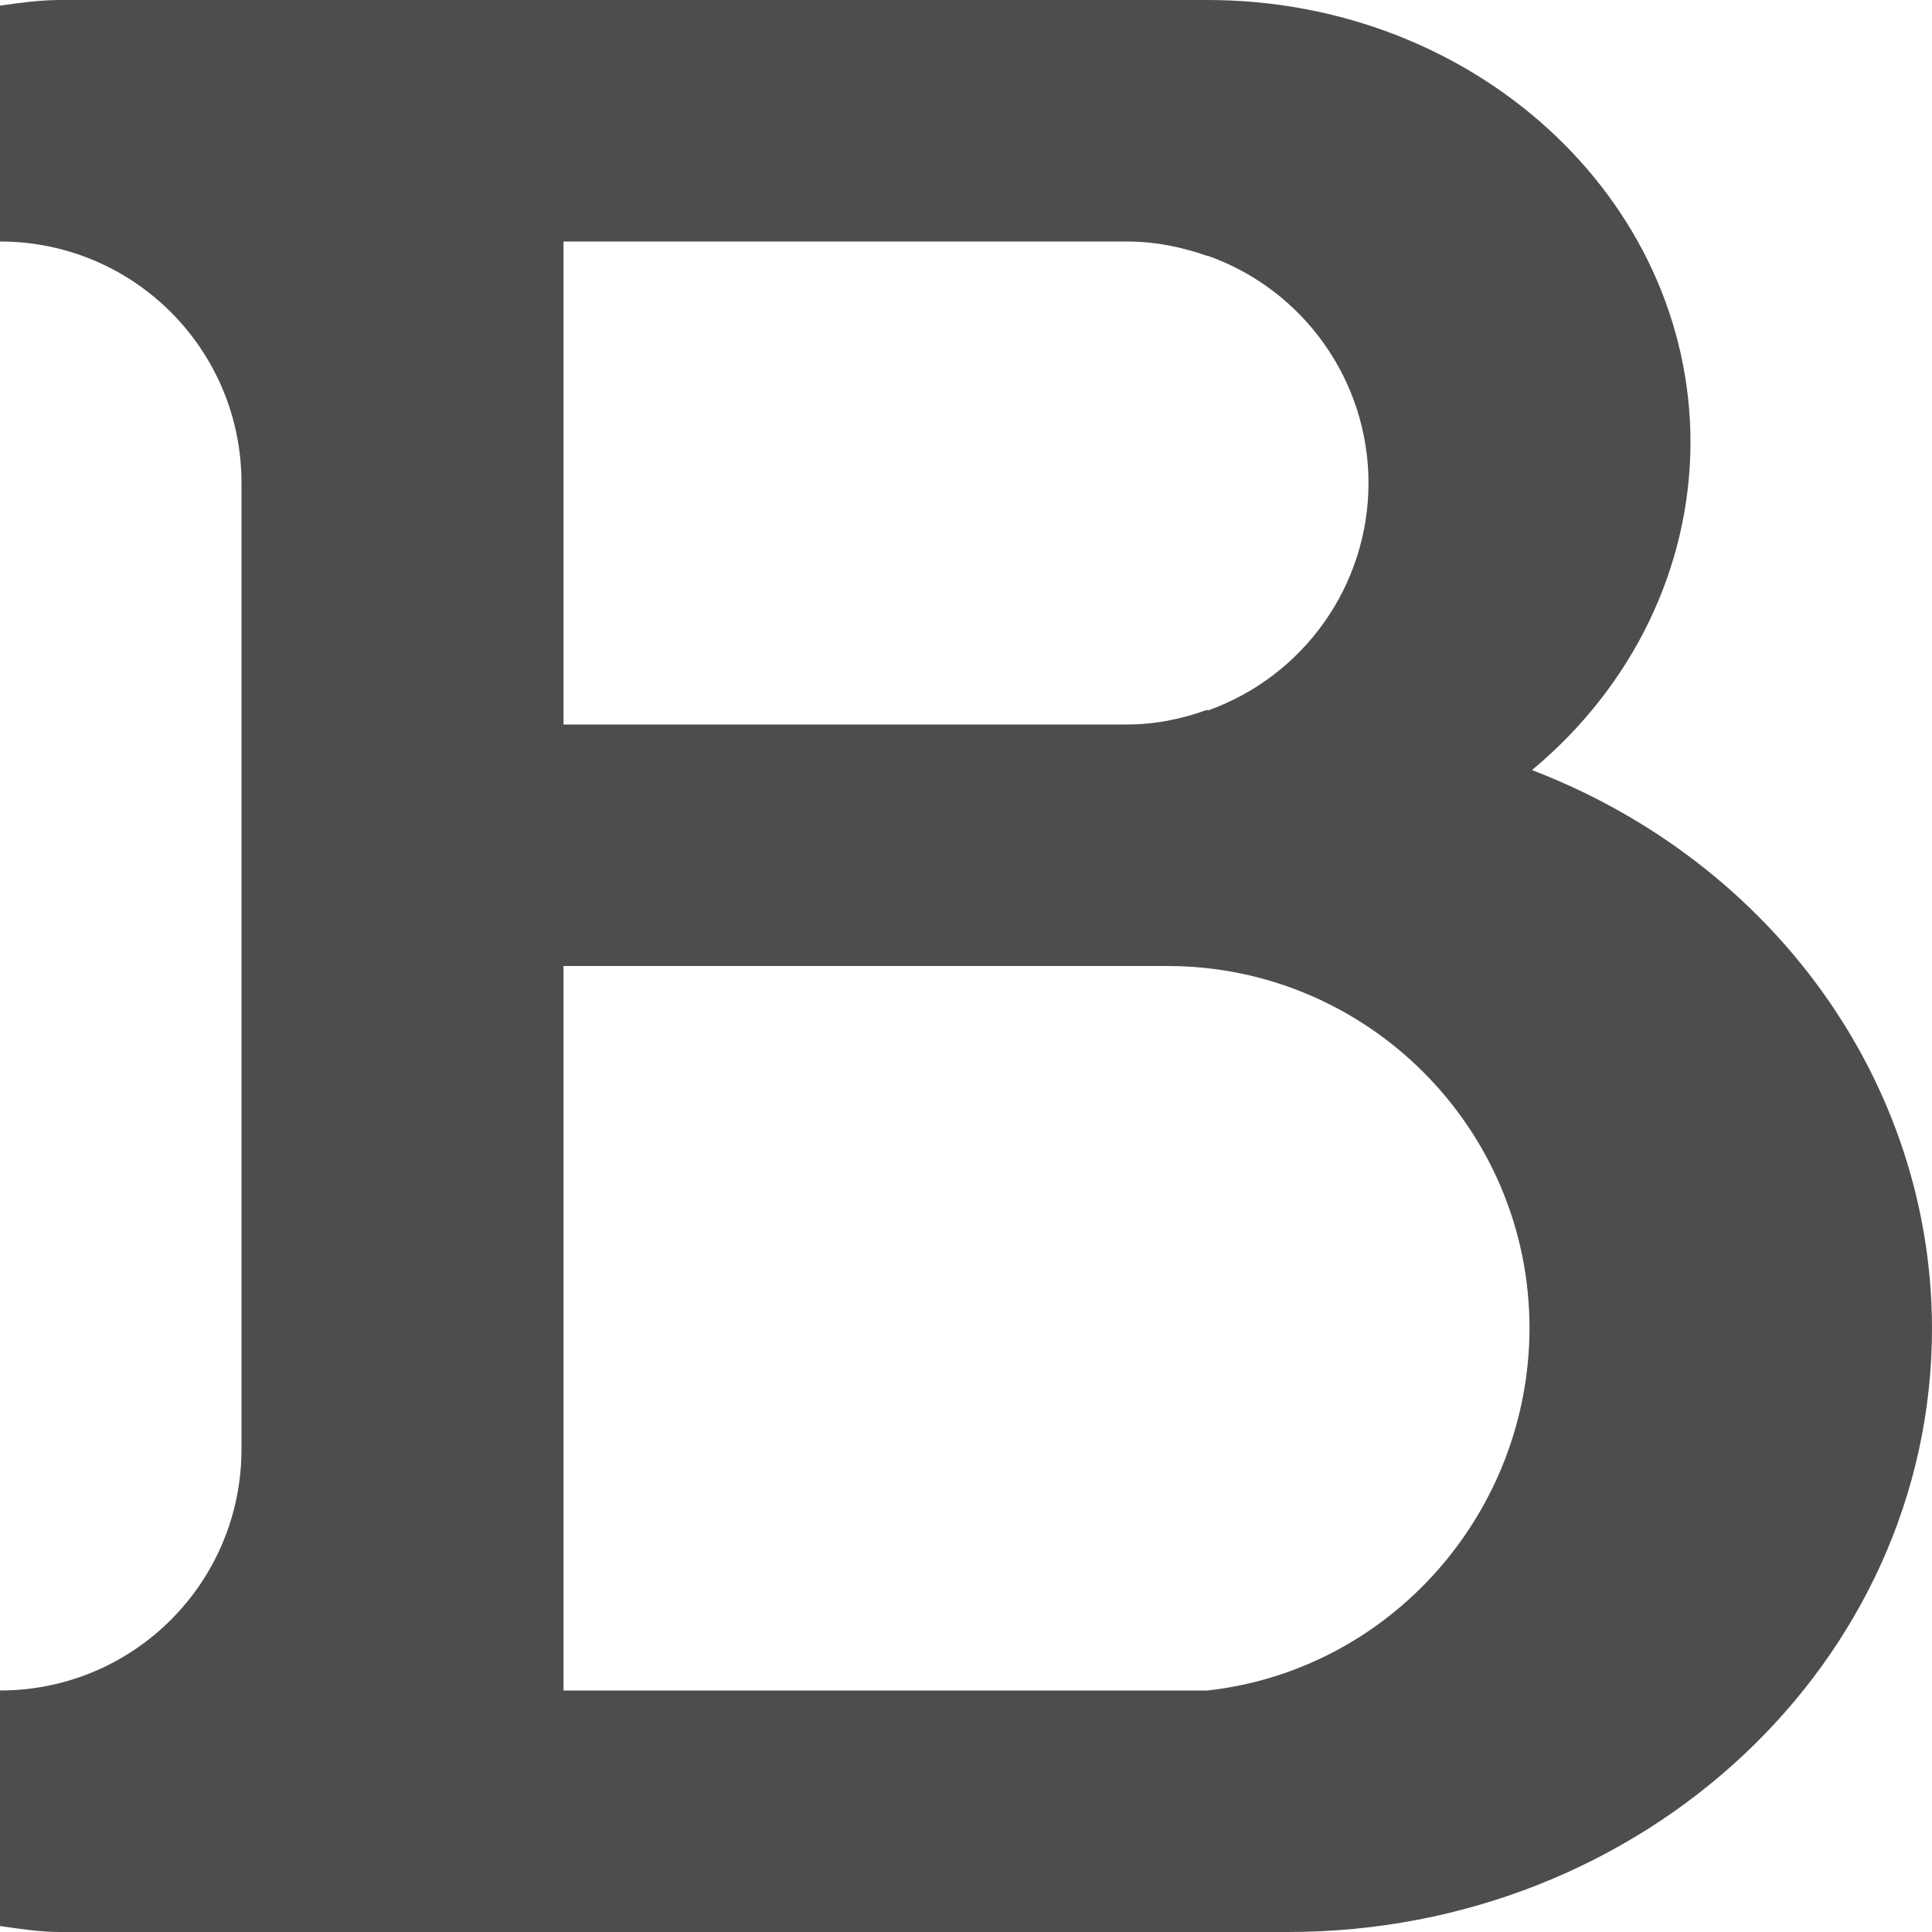 <?xml version="1.0" encoding="UTF-8"?>
<svg xmlns="http://www.w3.org/2000/svg" xmlns:xlink="http://www.w3.org/1999/xlink" width="24pt" height="24pt" viewBox="0 0 24 24" version="1.1">
<g id="surface1">
<path style=" stroke:none;fill-rule:nonzero;fill:rgb(30.196%,30.196%,30.196%);fill-opacity:1;" d="M 0.75 0 C 0.492 0 0.246 0.035 0 0.07 L 0 3 C 1.66 3 3 4.34 3 6 L 3 18 C 3 19.66 1.66 21 0 21 L 0 23.926 C 0.246 23.961 0.492 24 0.75 24 L 16 24 C 20.418 24 24 20.641 24 16.5 C 23.996 13.457 22.035 10.719 19.031 9.566 C 20.281 8.527 20.996 7.051 21 5.5 C 21 2.461 18.312 0 15 0 Z M 7 3 L 14 3 C 14.352 3 14.688 3.07 15 3.18 L 15 3.176 C 16.195 3.598 17 4.73 17 6 C 17 7.27 16.199 8.402 15 8.828 L 15 8.816 C 14.688 8.93 14.352 9 14 9 L 7 9 Z M 7 12 L 14.5 12 C 16.984 12 19 14.016 19 16.5 C 18.996 18.789 17.277 20.746 15 21 L 7 21 Z M 7 12 "/>
</g>
</svg>
